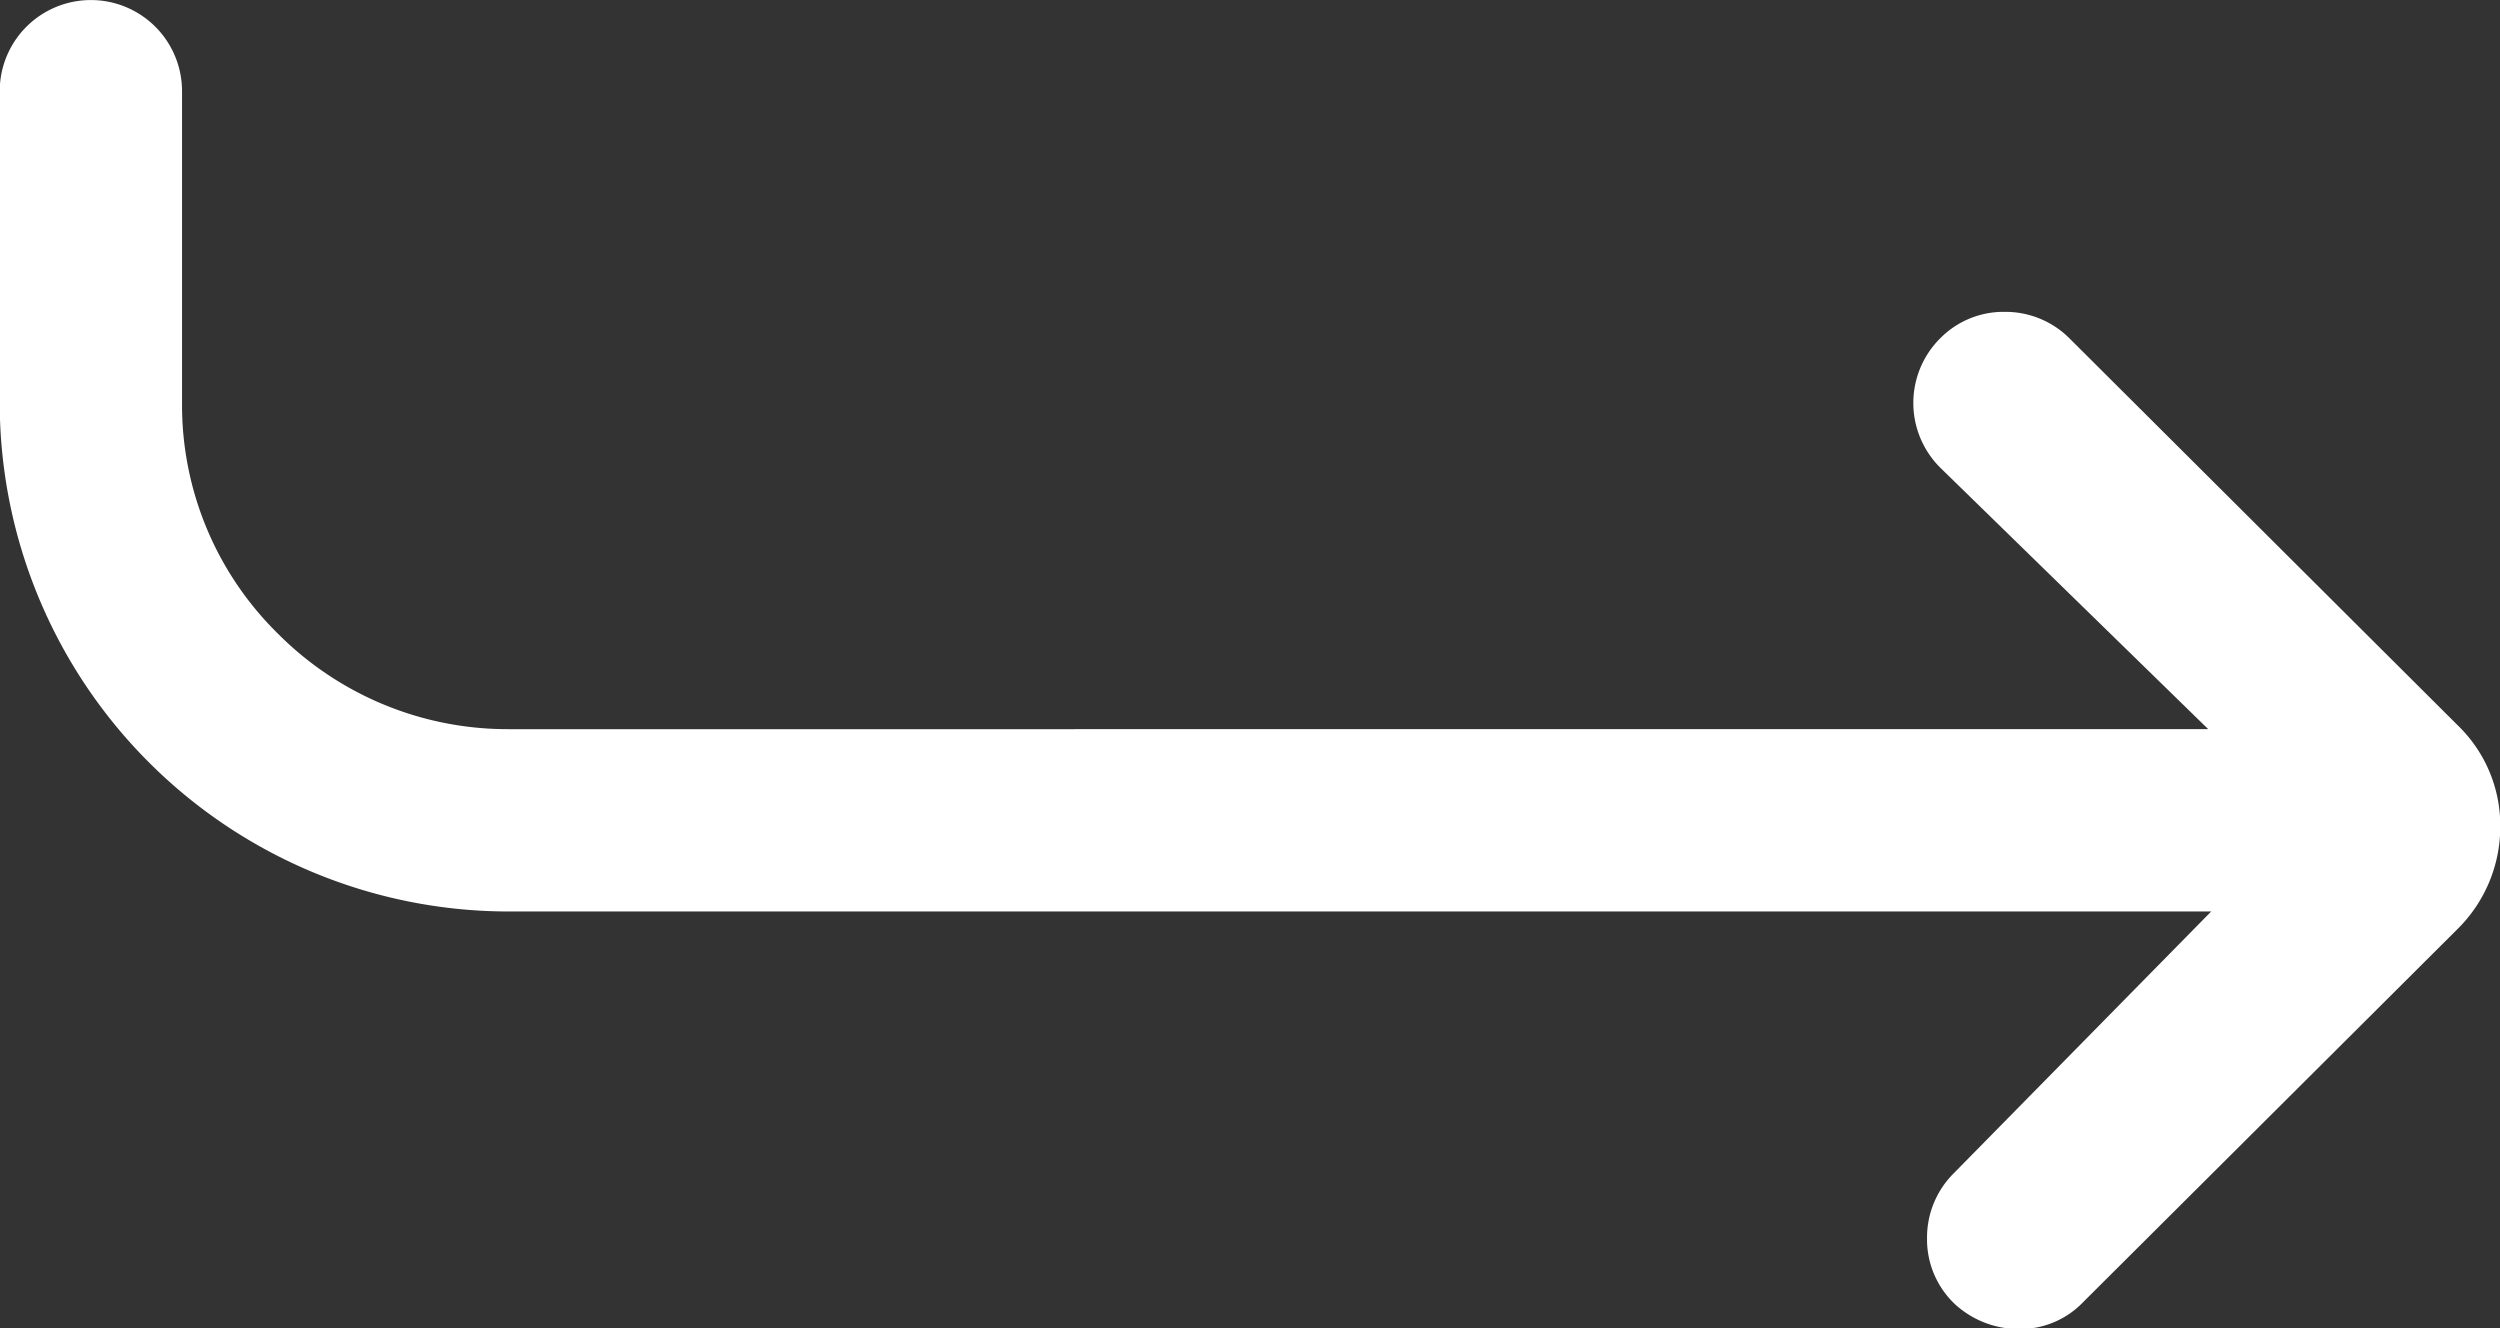 <svg xmlns="http://www.w3.org/2000/svg" width="27" height="14.344" viewBox="0 0 27 14.344">
  <rect x="0" y="0" width="27" height="14.344" fill="#333333" stroke="none"/>
  <path id="next" d="M31.043,18.661l-4.191-4.177a.978.978,0,0,0-.7-.288.961.961,0,0,0-.7.288.985.985,0,0,0,0,1.392l.007.007,2.89,2.82H9.984A3.5,3.5,0,0,1,7.5,17.67a3.461,3.461,0,0,1-1.034-2.482V11.813a.984.984,0,0,0-1.969,0v3.375a5.5,5.5,0,0,0,5.484,5.484h18.4L25.6,23.5a.978.978,0,0,0-.288.7.961.961,0,0,0,.288.7l.007.007a1.017,1.017,0,0,0,.689.274.939.939,0,0,0,.7-.288l4.05-4.036a1.553,1.553,0,0,0,.457-1.1A1.505,1.505,0,0,0,31.043,18.661Z" transform="translate(-4.5 -10.828)" fill="#fff"/>
</svg>
